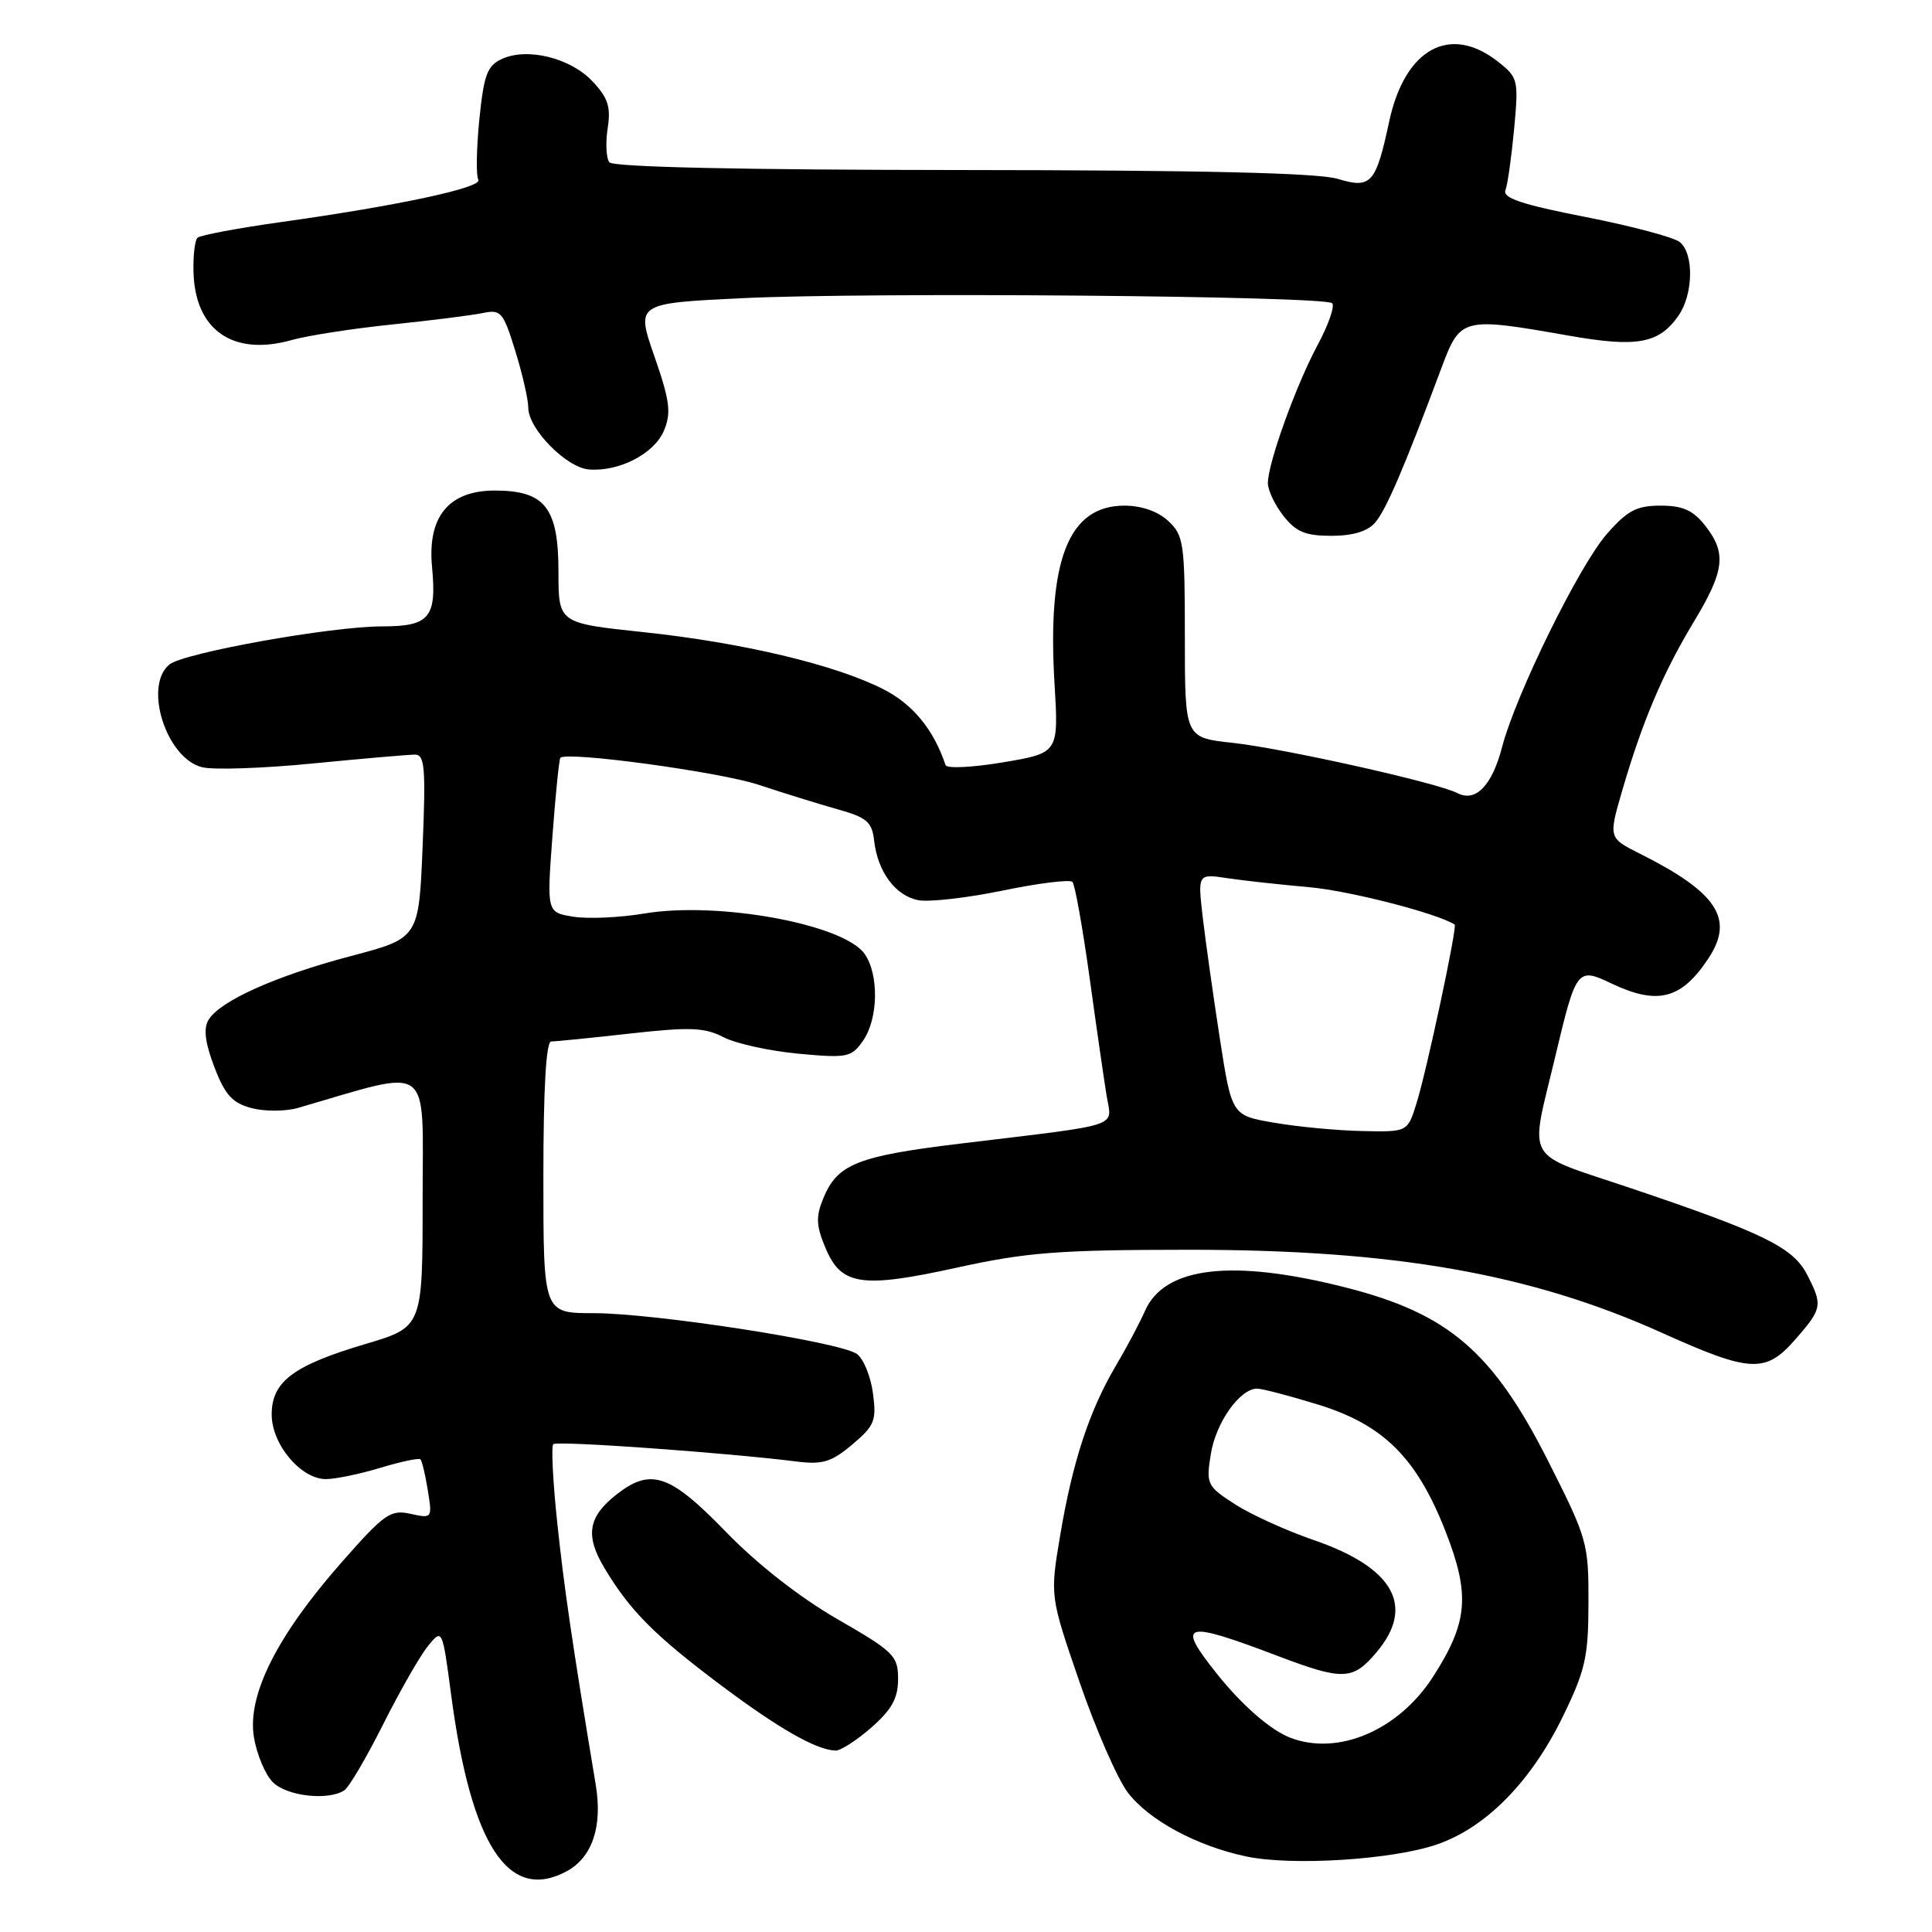 <?xml version="1.0" encoding="UTF-8" standalone="no"?>
<!DOCTYPE svg PUBLIC "-//W3C//DTD SVG 1.1//EN" "http://www.w3.org/Graphics/SVG/1.1/DTD/svg11.dtd" >
<svg xmlns="http://www.w3.org/2000/svg" xmlns:xlink="http://www.w3.org/1999/xlink" version="1.1" viewBox="0 0 256 256">
 <g >
 <path fill="currentColor"
d=" M 75.06 247.97 C 78.47 246.14 79.86 242.04 78.94 236.50 C 75.81 217.67 74.74 210.34 73.83 201.69 C 73.26 196.29 73.03 191.64 73.31 191.36 C 73.79 190.88 96.25 192.49 105.57 193.66 C 108.98 194.09 110.17 193.73 112.93 191.41 C 115.89 188.91 116.16 188.25 115.67 184.61 C 115.38 182.39 114.42 180.05 113.55 179.41 C 111.37 177.82 86.75 174.00 78.64 174.00 C 72.00 174.00 72.00 174.00 72.00 156.00 C 72.00 144.21 72.36 138.00 73.04 138.00 C 73.61 138.00 78.32 137.53 83.49 136.95 C 91.45 136.06 93.37 136.14 95.88 137.44 C 97.51 138.28 101.96 139.26 105.78 139.62 C 112.28 140.22 112.81 140.11 114.35 137.91 C 116.38 135.01 116.49 129.15 114.57 126.40 C 111.81 122.46 95.18 119.41 85.41 121.04 C 82.16 121.59 77.91 121.78 75.98 121.47 C 72.45 120.90 72.45 120.90 73.20 110.81 C 73.61 105.26 74.09 100.58 74.25 100.41 C 75.14 99.53 95.34 102.28 100.49 103.98 C 103.80 105.08 108.53 106.54 111.00 107.24 C 114.87 108.32 115.55 108.91 115.83 111.41 C 116.30 115.53 118.66 118.70 121.68 119.28 C 123.11 119.55 128.15 118.98 132.89 118.00 C 137.62 117.02 141.77 116.51 142.10 116.86 C 142.44 117.21 143.45 122.90 144.37 129.50 C 145.28 136.10 146.30 143.16 146.63 145.18 C 147.34 149.46 149.01 148.90 127.53 151.50 C 113.59 153.18 110.98 154.21 109.09 158.79 C 108.09 161.20 108.14 162.40 109.37 165.33 C 111.46 170.35 114.13 170.75 126.88 167.95 C 136.03 165.94 140.27 165.61 157.50 165.60 C 184.75 165.59 202.85 168.77 220.27 176.63 C 231.90 181.87 233.93 181.98 237.81 177.57 C 241.48 173.39 241.55 172.97 239.43 168.86 C 237.58 165.28 233.63 163.35 216.00 157.41 C 201.70 152.59 202.68 154.30 206.09 139.96 C 208.84 128.38 209.01 128.16 213.47 130.29 C 219.63 133.22 222.76 132.43 226.35 127.03 C 229.85 121.77 227.58 118.28 217.32 113.13 C 213.13 111.03 213.13 111.03 214.95 104.76 C 217.60 95.66 220.32 89.22 224.40 82.46 C 228.54 75.60 228.81 73.30 225.93 69.63 C 224.33 67.61 222.97 67.00 220.03 67.00 C 216.87 67.00 215.64 67.64 212.92 70.75 C 209.26 74.91 200.85 92.03 199.03 99.00 C 197.70 104.11 195.53 106.34 193.11 105.09 C 190.48 103.72 170.00 99.15 163.25 98.42 C 157.00 97.74 157.00 97.74 157.00 84.41 C 157.00 71.98 156.85 70.94 154.81 69.04 C 153.44 67.76 151.26 67.00 148.99 67.00 C 141.58 67.00 138.75 74.20 139.73 90.58 C 140.28 99.77 140.28 99.77 132.93 101.01 C 128.89 101.69 125.45 101.86 125.29 101.38 C 123.71 96.65 120.94 93.29 117.00 91.30 C 110.61 88.06 98.34 85.15 85.25 83.76 C 74.00 82.57 74.00 82.57 74.00 75.78 C 74.00 67.28 72.22 65.00 65.57 65.00 C 59.45 65.00 56.61 68.47 57.25 75.15 C 57.88 81.85 56.91 83.00 50.62 83.00 C 43.85 83.00 24.30 86.51 22.43 88.06 C 18.99 90.92 22.03 100.47 26.77 101.66 C 28.27 102.04 34.90 101.81 41.50 101.16 C 48.10 100.51 54.17 99.99 55.00 99.99 C 56.28 99.99 56.43 101.79 56.00 112.15 C 55.50 124.31 55.50 124.31 46.50 126.68 C 36.54 129.31 29.14 132.63 27.63 135.14 C 26.94 136.30 27.17 138.15 28.40 141.38 C 29.82 145.09 30.78 146.15 33.33 146.83 C 35.08 147.29 37.84 147.28 39.50 146.80 C 57.55 141.57 56.00 140.42 56.00 158.98 C 56.00 175.84 56.00 175.84 48.42 178.09 C 38.85 180.93 36.00 183.07 36.00 187.43 C 36.00 191.40 39.88 196.00 43.20 195.99 C 44.47 195.98 47.71 195.31 50.41 194.49 C 53.12 193.67 55.50 193.17 55.71 193.37 C 55.92 193.58 56.36 195.43 56.69 197.49 C 57.29 201.19 57.27 201.22 54.39 200.59 C 51.74 200.00 50.92 200.58 45.20 207.09 C 36.69 216.77 32.75 224.61 33.64 230.15 C 34.01 232.43 35.14 235.14 36.15 236.15 C 38.01 238.01 43.48 238.63 45.62 237.23 C 46.24 236.83 48.55 232.90 50.76 228.50 C 52.97 224.10 55.64 219.43 56.69 218.13 C 58.61 215.77 58.61 215.77 59.79 224.66 C 62.44 244.55 67.37 252.08 75.06 247.97 Z  M 190.43 244.39 C 196.92 242.15 202.90 236.06 207.11 227.40 C 210.07 221.31 210.47 219.54 210.48 212.35 C 210.50 204.47 210.32 203.85 205.16 193.64 C 197.83 179.14 191.97 174.09 178.44 170.63 C 163.31 166.77 154.30 167.81 151.71 173.71 C 151.04 175.25 149.30 178.53 147.84 181.00 C 144.32 186.96 142.10 193.76 140.47 203.50 C 139.13 211.50 139.13 211.50 143.04 222.87 C 145.19 229.12 148.07 235.71 149.44 237.52 C 152.24 241.19 158.56 244.60 165.13 245.99 C 171.20 247.27 184.52 246.43 190.43 244.39 Z  M 115.47 228.90 C 118.17 226.52 119.00 225.02 119.00 222.48 C 119.00 219.40 118.46 218.86 110.92 214.52 C 105.91 211.62 100.30 207.23 96.14 202.93 C 88.76 195.32 86.23 194.46 81.69 198.03 C 77.92 200.99 77.51 203.46 80.09 207.77 C 83.46 213.41 86.72 216.69 95.50 223.28 C 103.20 229.05 108.15 231.88 110.72 231.96 C 111.38 231.98 113.52 230.60 115.47 228.90 Z  M 182.21 69.25 C 183.65 67.60 186.07 61.97 191.00 48.75 C 193.50 42.06 193.75 41.99 207.79 44.46 C 216.91 46.07 219.80 45.55 222.40 41.84 C 224.37 39.02 224.48 33.65 222.60 32.09 C 221.84 31.45 216.20 29.95 210.08 28.75 C 201.64 27.10 199.08 26.24 199.48 25.20 C 199.77 24.45 200.28 20.80 200.63 17.09 C 201.23 10.58 201.16 10.27 198.49 8.17 C 192.12 3.16 186.14 6.45 184.07 16.12 C 182.31 24.34 181.67 25.04 177.26 23.70 C 174.68 22.91 159.09 22.55 127.50 22.53 C 98.04 22.51 81.23 22.14 80.74 21.50 C 80.32 20.95 80.22 18.93 80.52 17.00 C 80.96 14.18 80.57 12.97 78.53 10.80 C 75.63 7.69 69.91 6.26 66.53 7.80 C 64.55 8.71 64.12 9.87 63.51 15.87 C 63.13 19.73 63.07 23.30 63.38 23.81 C 64.02 24.84 52.81 27.25 37.14 29.44 C 31.44 30.24 26.50 31.17 26.16 31.51 C 25.82 31.85 25.58 33.89 25.64 36.04 C 25.84 43.77 30.89 47.25 38.68 45.05 C 40.78 44.46 46.77 43.53 52.00 42.99 C 57.23 42.45 62.64 41.76 64.03 41.47 C 66.37 40.98 66.70 41.37 68.28 46.51 C 69.23 49.57 70.00 52.95 70.00 54.02 C 70.00 56.84 75.07 61.99 78.06 62.21 C 82.09 62.51 86.72 60.10 87.99 57.03 C 88.96 54.68 88.76 53.10 86.71 47.21 C 84.27 40.19 84.27 40.19 98.38 39.51 C 115.25 38.69 175.55 39.21 176.52 40.18 C 176.89 40.56 176.03 43.03 174.61 45.68 C 171.73 51.03 168.00 61.38 168.00 64.02 C 168.00 64.96 168.93 66.92 170.07 68.37 C 171.73 70.48 172.99 71.00 176.42 71.00 C 179.24 71.00 181.21 70.41 182.21 69.25 Z  M 168.86 148.77 C 163.22 147.81 163.22 147.81 161.64 137.65 C 160.78 132.07 159.76 124.86 159.38 121.64 C 158.70 115.77 158.70 115.77 162.60 116.36 C 164.74 116.68 169.65 117.22 173.50 117.56 C 178.84 118.04 190.41 121.01 192.75 122.51 C 193.13 122.75 189.05 141.87 187.69 146.21 C 186.51 150.00 186.51 150.00 180.51 149.87 C 177.20 149.80 171.96 149.31 168.86 148.77 Z  M 171.00 230.27 C 168.38 229.27 164.60 225.99 161.25 221.79 C 155.80 214.96 156.79 214.67 169.30 219.42 C 177.97 222.71 179.26 222.66 182.41 218.92 C 187.56 212.81 184.67 207.69 174.00 204.04 C 170.43 202.81 165.76 200.69 163.64 199.32 C 159.92 196.92 159.80 196.66 160.44 192.67 C 161.10 188.51 164.29 184.00 166.57 184.00 C 167.24 184.00 170.87 184.95 174.64 186.11 C 183.31 188.78 187.70 193.14 191.52 202.86 C 194.83 211.31 194.53 214.94 189.91 222.14 C 185.35 229.25 177.36 232.69 171.00 230.27 Z "/>
</g>
</svg>